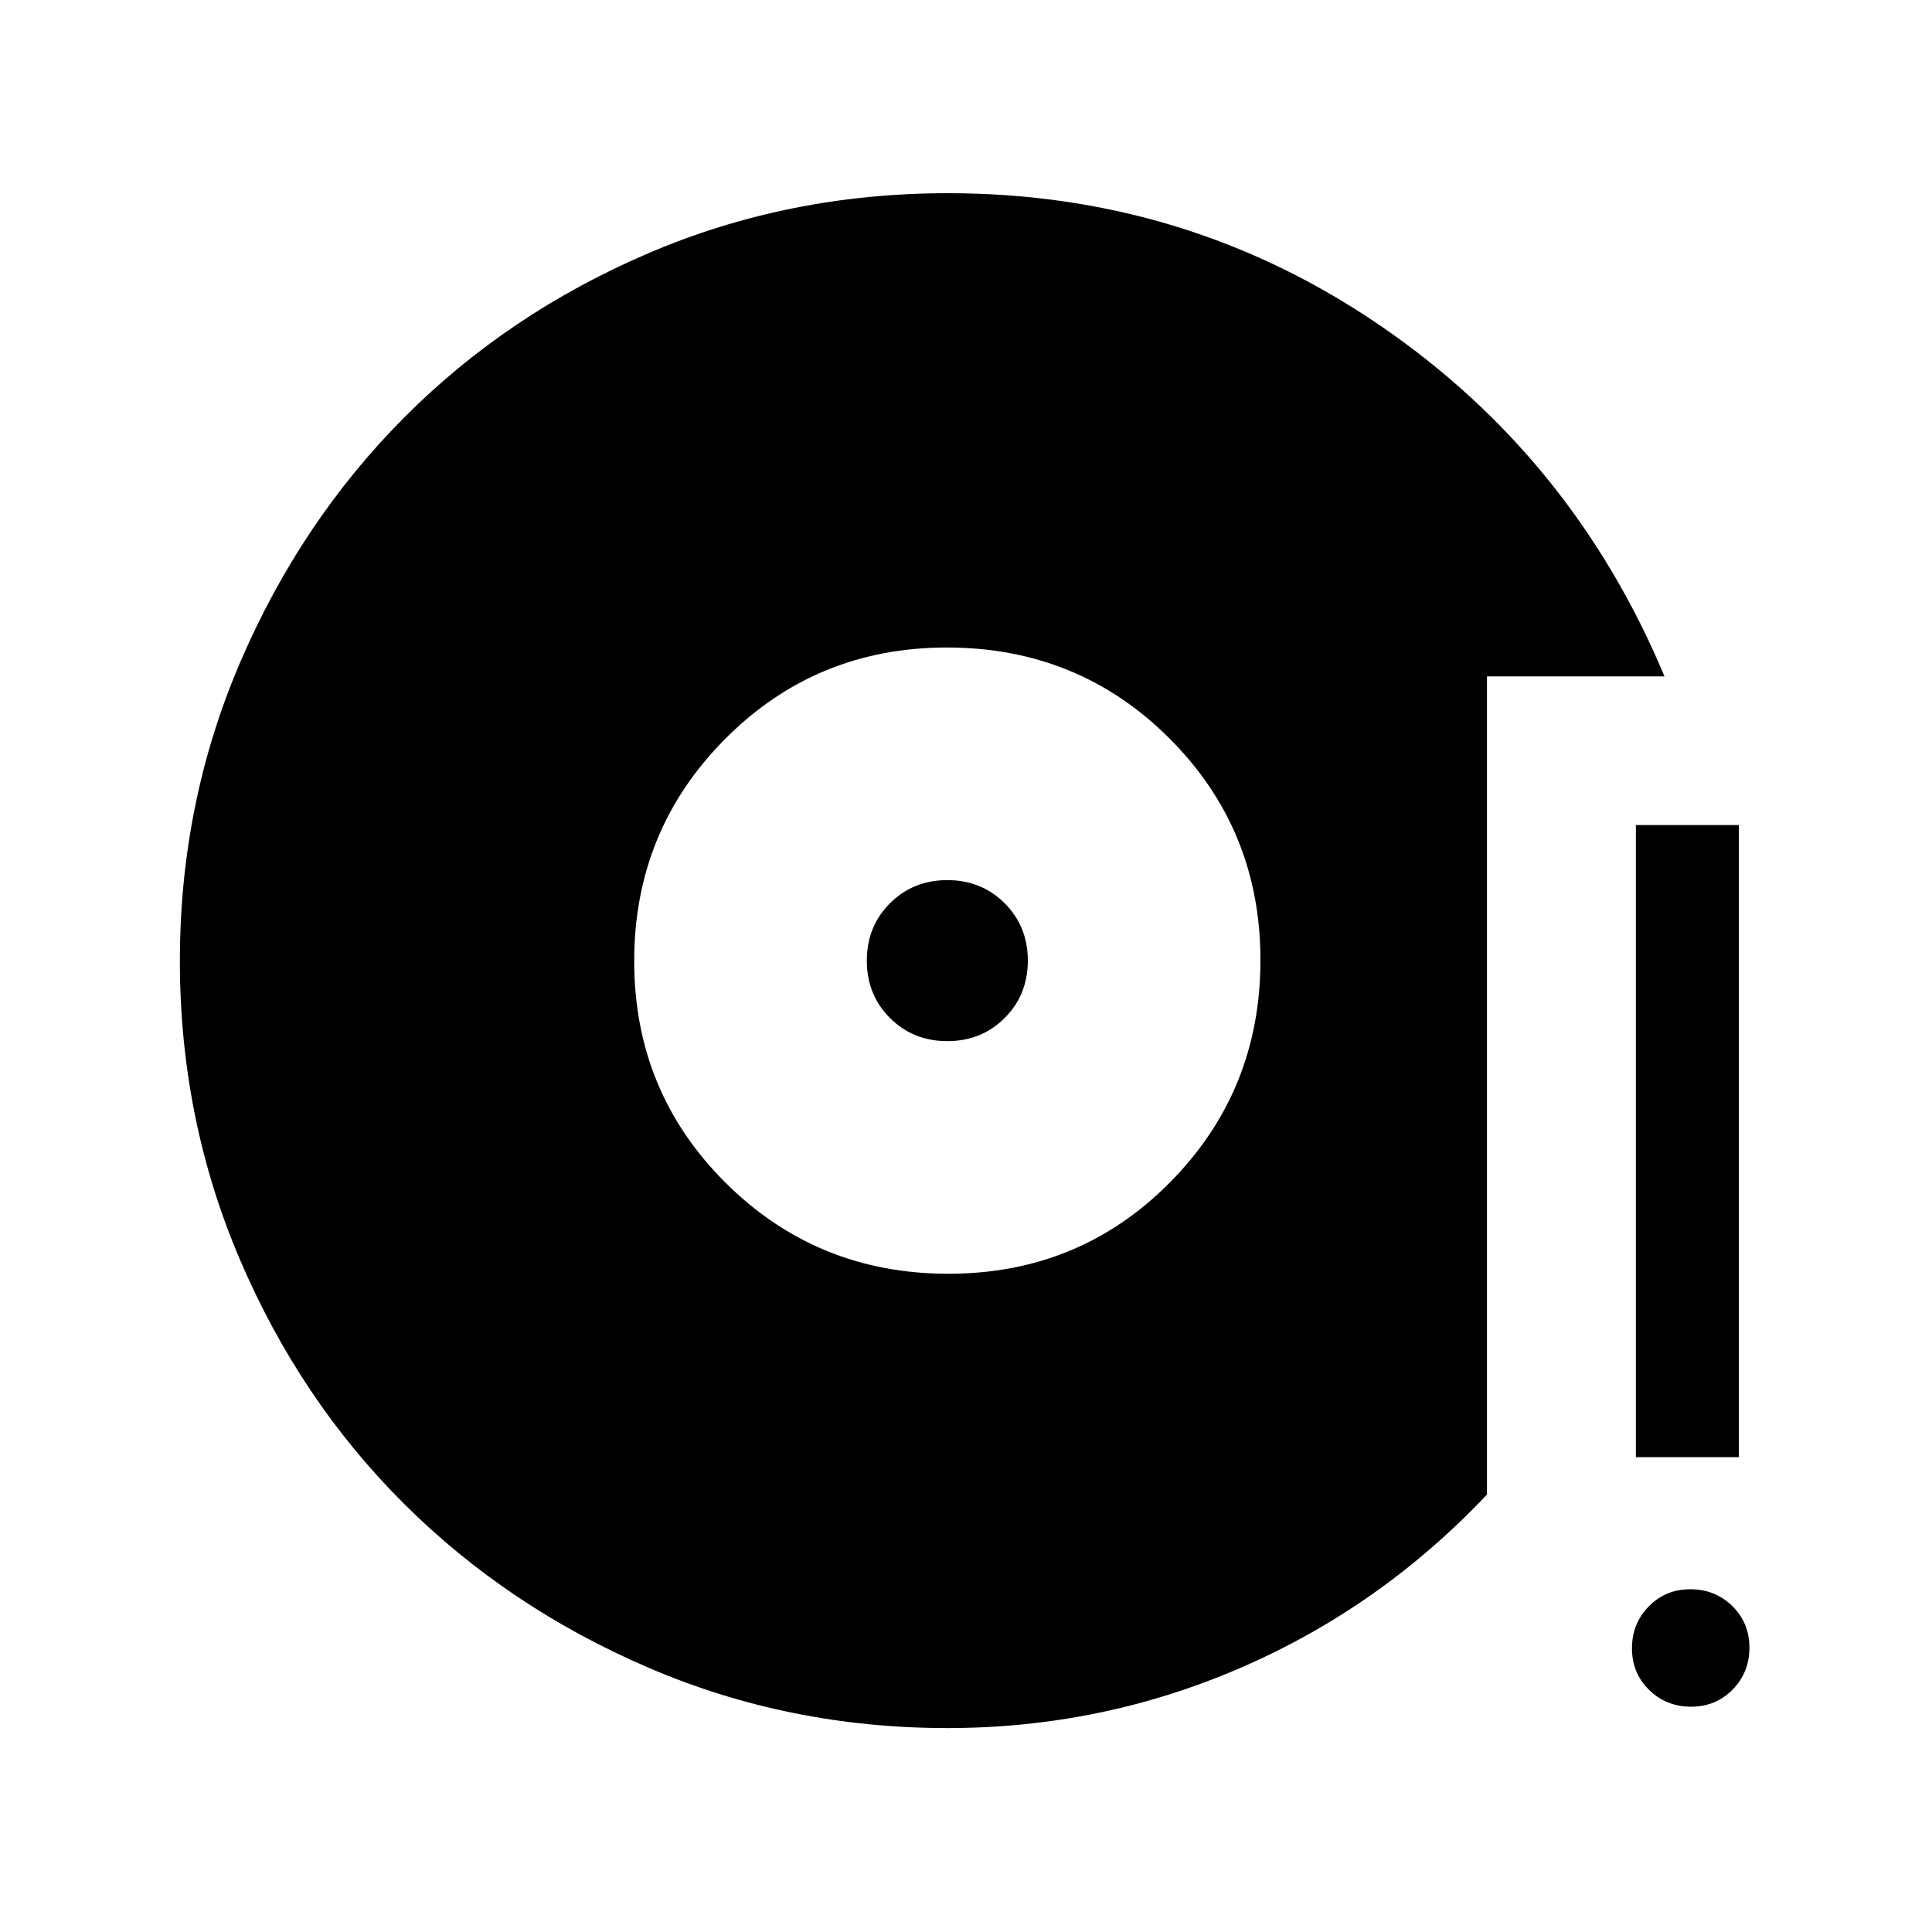 <svg xmlns="http://www.w3.org/2000/svg" height="40" viewBox="0 -960 960 960" width="40"><path d="M470.72-101.33q-78.68 0-148.49-30-69.82-30-121.46-81.43-51.65-51.43-81.52-121.28-29.87-69.85-29.87-148.49 0-78.65 30.02-148.5 30.01-69.85 81.45-121.53 51.45-51.67 121.18-81.55 69.72-29.89 149-29.89 118.35 0 214.38 65.5t141.67 174.6h-88.21v406.52q-52.59 55.74-121.92 85.89-69.34 30.16-146.23 30.16Zm.49-225.75q65.23 0 110.16-45.42 44.94-45.43 44.94-110.4t-45.2-110.16q-45.19-45.2-110.63-45.2-64.97 0-110.16 45.43t-45.19 110.4q0 64.97 45.43 110.16 45.42 45.19 110.65 45.19Zm-.49-115.59q-17 0-28.5-11.5t-11.5-28.5q0-17 11.5-28.5t28.5-11.5q17 0 28.5 11.5t11.5 28.5q0 17-11.5 28.5t-28.5 11.5Zm369.56 330.72q-12.33 0-20.84-8.34-8.52-8.34-8.52-20.66 0-12.33 8.34-20.84 8.34-8.52 20.67-8.52 12.33 0 20.84 8.34t8.51 20.67q0 12.33-8.34 20.84t-20.66 8.51Zm-27.41-124v-314.1h51.18v314.1h-51.18Z"/></svg>